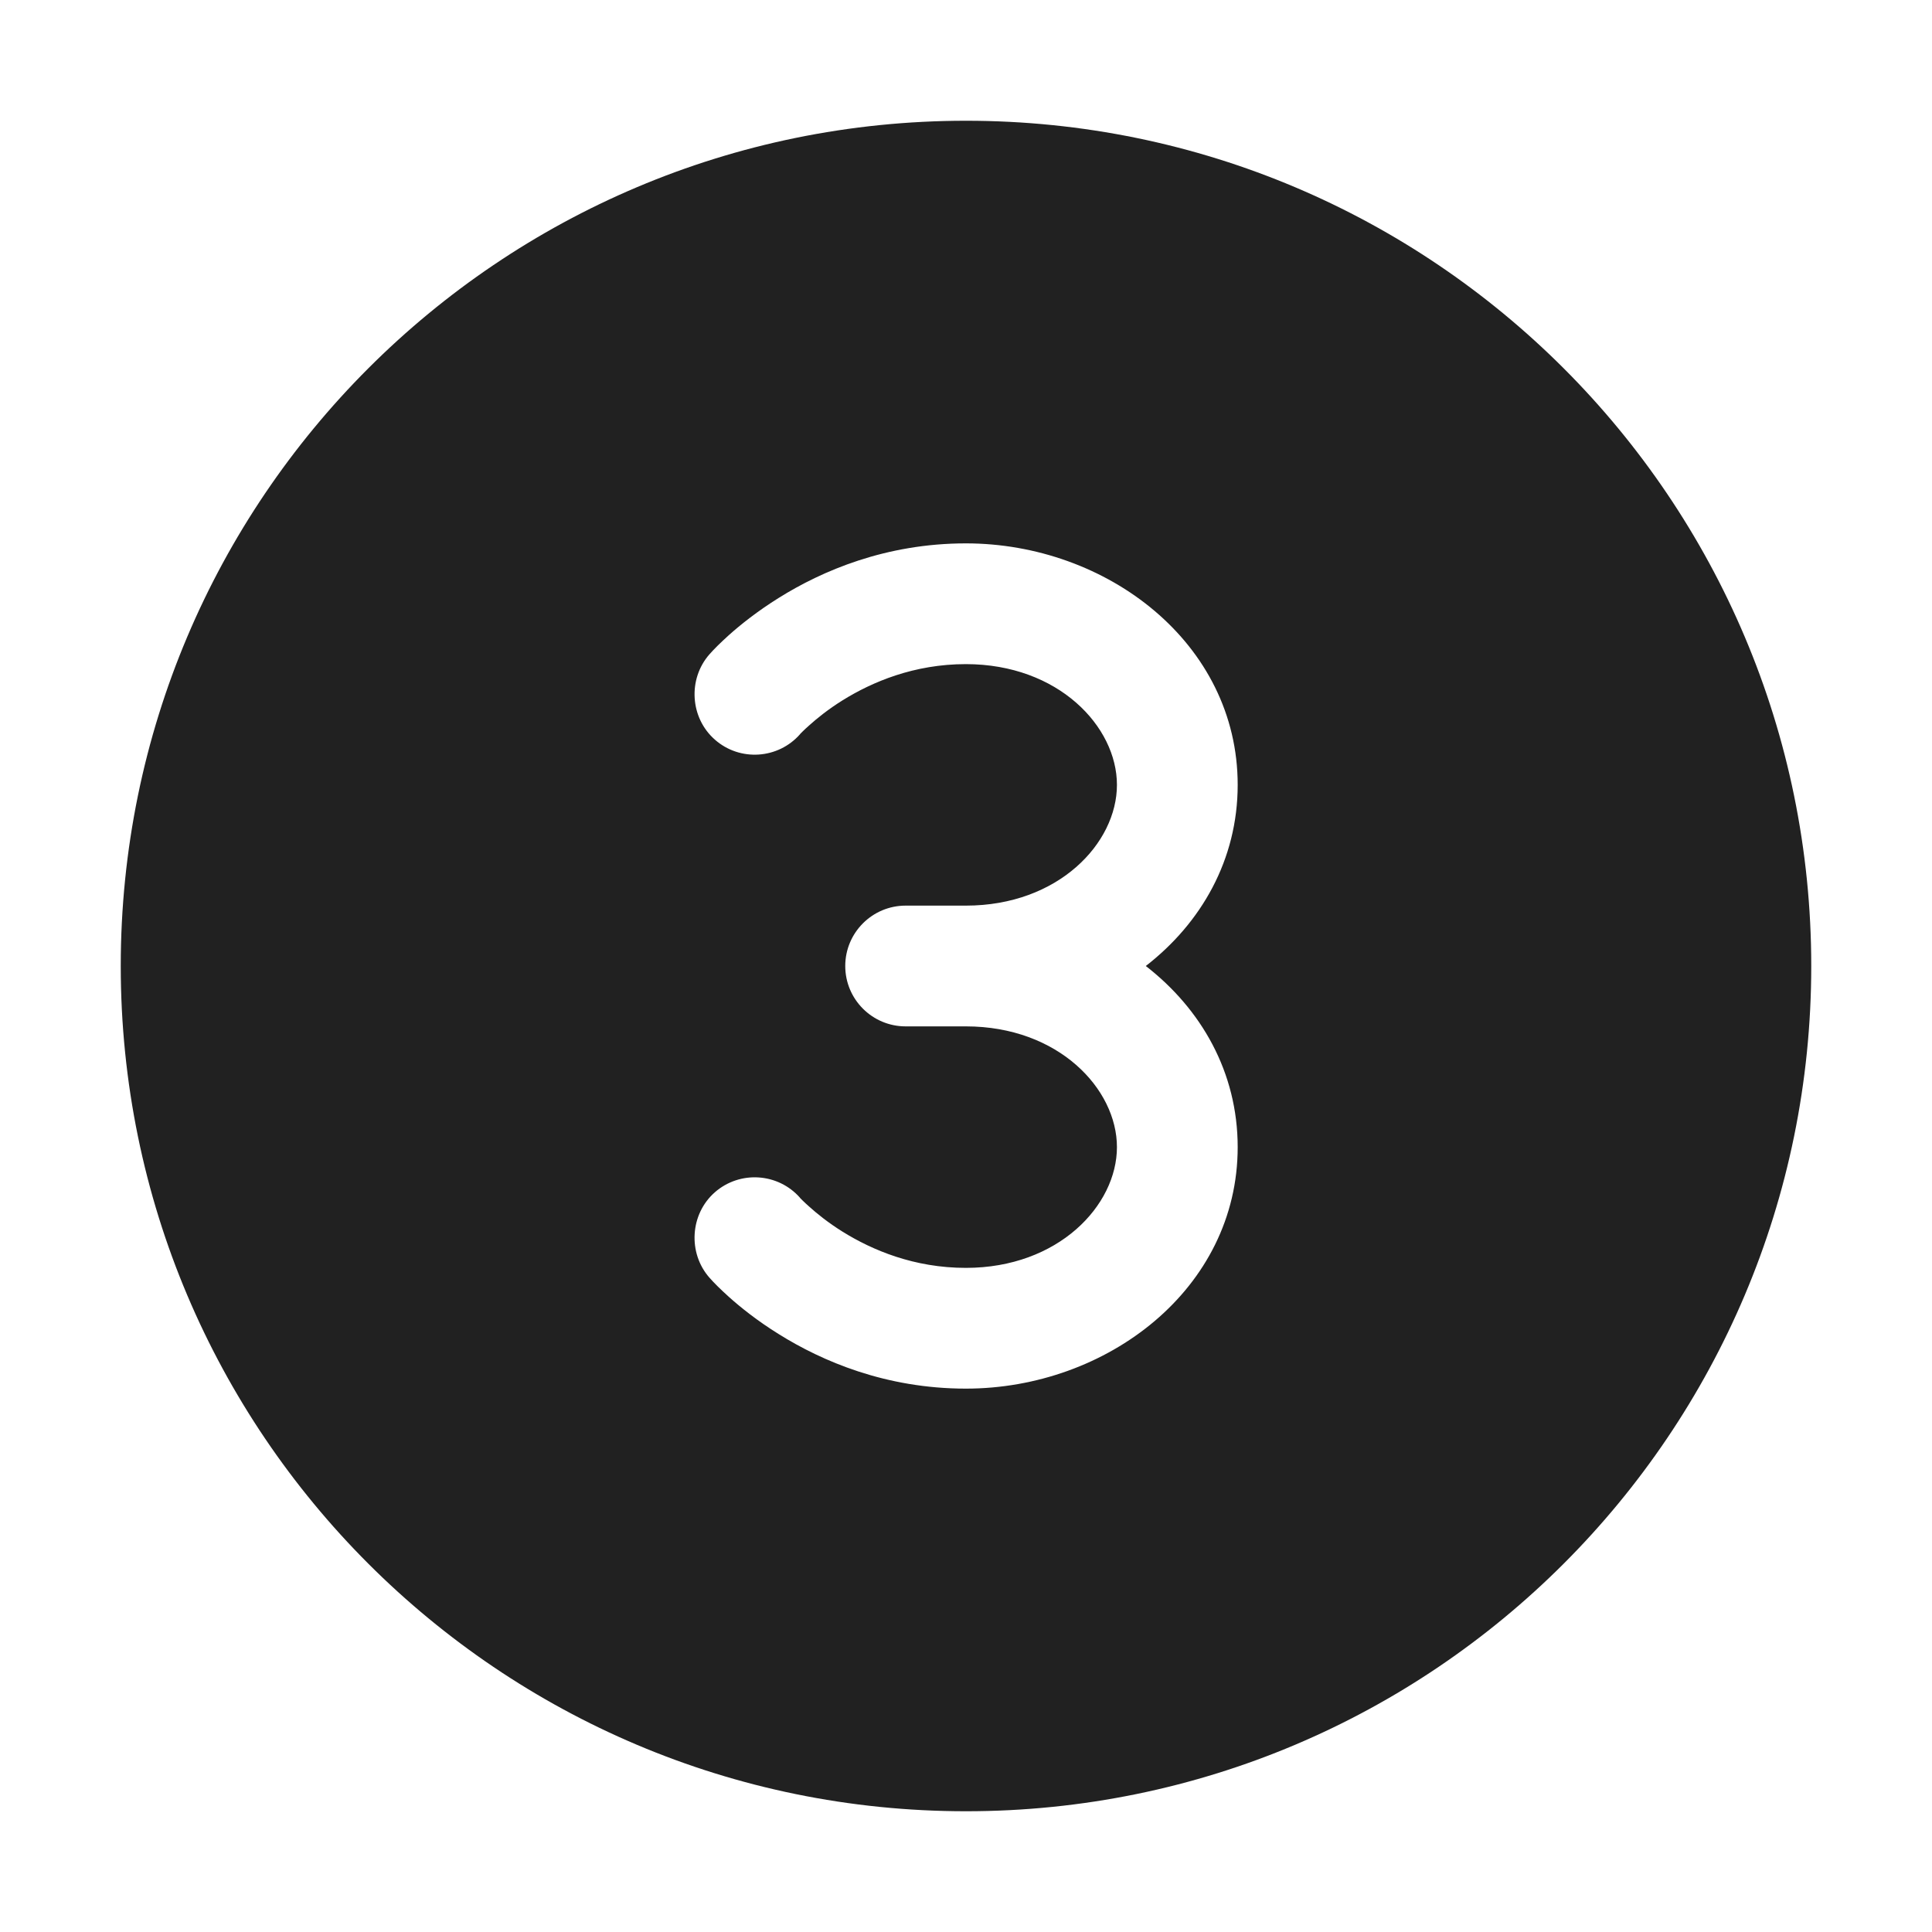 <svg width="16" height="16" viewBox="0 0 16 16" fill="none" xmlns="http://www.w3.org/2000/svg">
<path d="M1 8C1 4.134 4.134 1 8 1C11.866 1 15 4.134 15 8C15 11.866 11.866 15 8 15C4.134 15 1 11.866 1 8ZM6.703 6.006C6.764 5.951 6.857 5.875 6.979 5.799C7.224 5.647 7.57 5.5 7.999 5.5C8.765 5.5 9.25 6.017 9.25 6.5C9.25 6.983 8.765 7.5 7.999 7.5H7.5C7.224 7.5 7 7.724 7 8C7 8.276 7.224 8.5 7.5 8.5H7.999C8.765 8.5 9.25 9.017 9.25 9.5C9.25 9.983 8.765 10.5 7.999 10.5C7.57 10.5 7.224 10.353 6.979 10.201C6.857 10.125 6.764 10.049 6.703 9.994C6.657 9.954 6.625 9.92 6.625 9.92L6.626 9.92C6.444 9.713 6.128 9.692 5.92 9.874C5.714 10.055 5.695 10.377 5.876 10.582C5.917 10.628 5.96 10.671 6.036 10.74C6.132 10.826 6.271 10.938 6.45 11.049C6.807 11.272 7.335 11.5 7.999 11.5C9.167 11.5 10.25 10.674 10.25 9.5C10.25 8.879 9.947 8.355 9.489 8C9.947 7.645 10.25 7.121 10.25 6.5C10.25 5.326 9.167 4.5 7.999 4.5C7.335 4.5 6.807 4.728 6.45 4.951C6.272 5.062 6.132 5.174 6.036 5.26C5.96 5.329 5.917 5.372 5.876 5.418C5.695 5.623 5.714 5.945 5.921 6.126C6.128 6.308 6.444 6.287 6.626 6.08L6.625 6.08C6.625 6.08 6.657 6.046 6.703 6.006ZM6.625 9.92L6.624 9.919L6.624 9.918" fill="#212121"/>
</svg>
